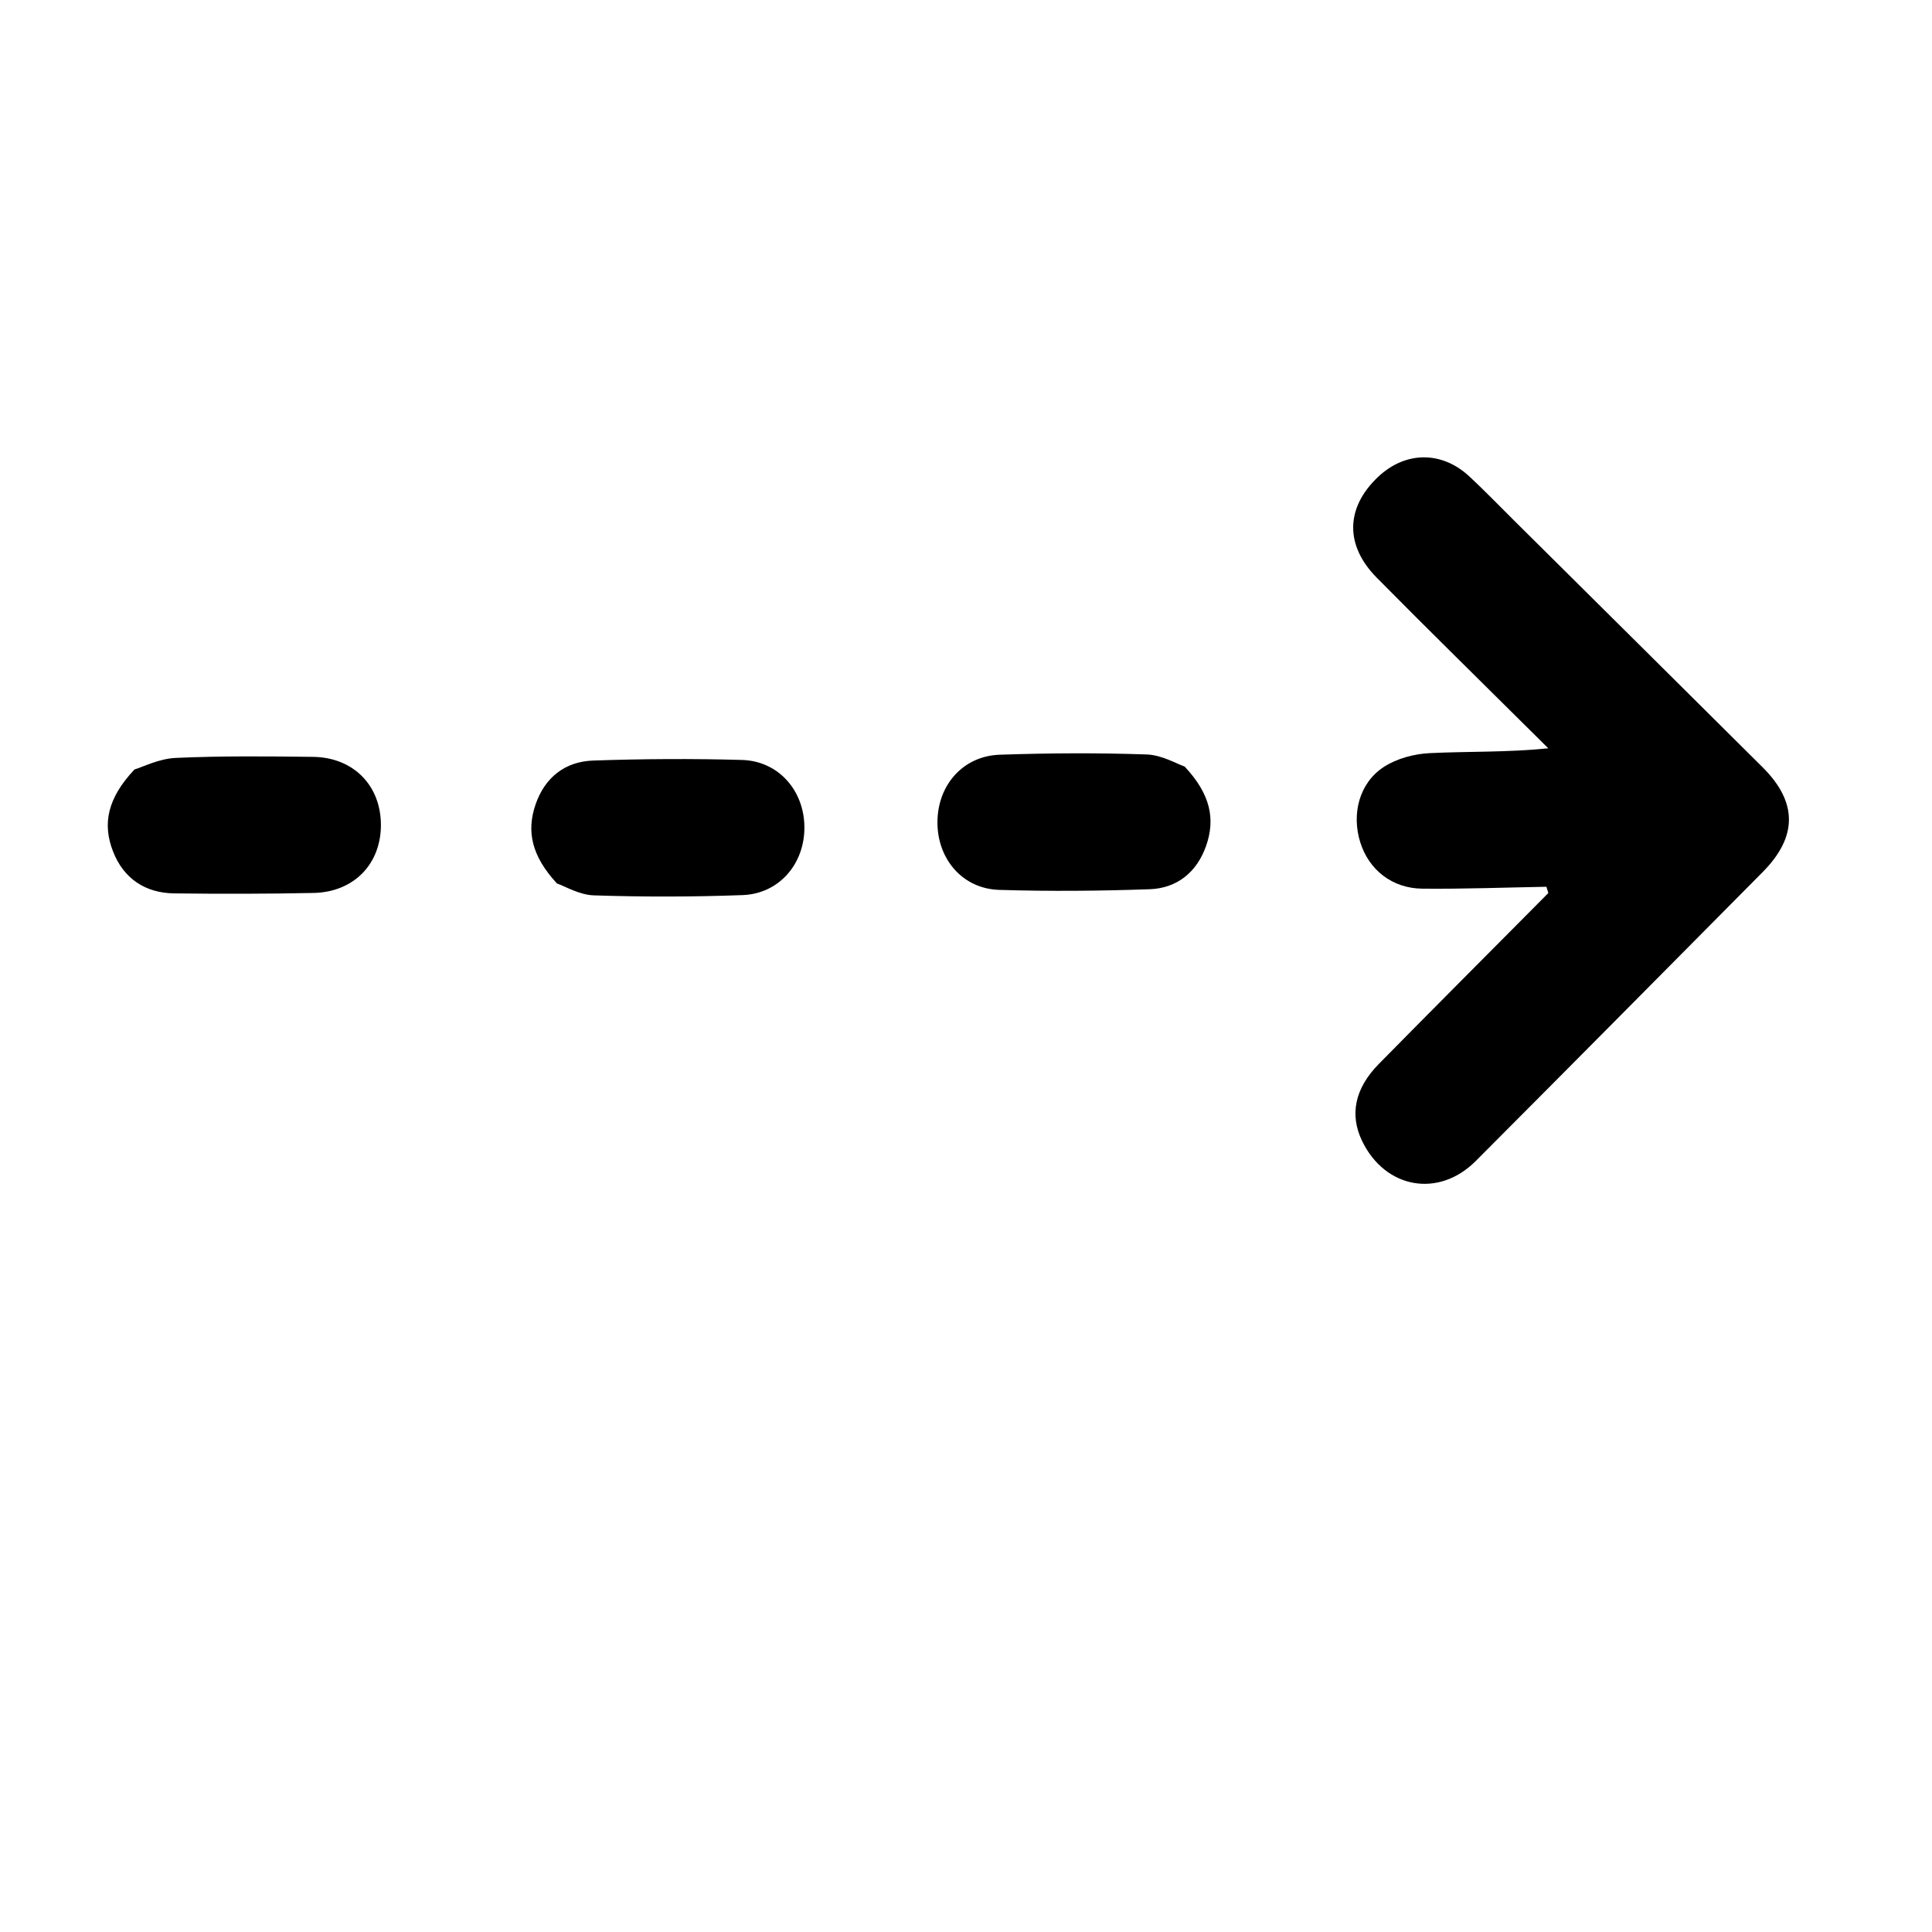 <?xml version="1.0" encoding="utf-8"?>
<!-- Generator: Adobe Illustrator 25.4.1, SVG Export Plug-In . SVG Version: 6.00 Build 0)  -->
<svg version="1.1" id="Calque_1" xmlns="http://www.w3.org/2000/svg" xmlns:xlink="http://www.w3.org/1999/xlink" x="0px" y="0px"
	 viewBox="0 0 1000 1000" style="enable-background:new 0 0 1000 1000;" xml:space="preserve">
<path d="M800.41,458.99c-21.41,0.38-42.83,1.19-64.24,0.98c-15.66-0.16-27.65-9.78-32.1-23.99c-4.6-14.71-0.52-30.76,12.23-39.04
	c6.66-4.32,15.56-6.71,23.59-7.11c20.06-0.99,40.2-0.33,61.49-2.51c-2.38-2.36-4.76-4.72-7.14-7.09
	c-27.23-27.05-54.65-53.91-81.63-81.21c-16.67-16.86-16.09-36.32,0.67-52.17c14.14-13.36,32.96-13.57,47.3-0.21
	c7.85,7.31,15.32,15.04,22.93,22.6c42.94,42.62,85.91,85.21,128.8,127.88c18.18,18.09,18.18,35.98,0.04,54.27
	c-49.46,49.9-98.9,99.81-148.52,149.56c-19.28,19.33-46.95,14.25-58.82-10.41c-6.54-13.58-3.8-27.18,8.68-39.85
	c26.69-27.12,53.58-54.06,80.39-81.07c2.45-2.47,4.9-4.93,7.34-7.4C801.11,461.16,800.76,460.08,800.41,458.99z"/>
<path d="M69.61,398.28c4.35-1.3,12.71-5.59,21.25-5.98c23.67-1.08,47.42-0.83,71.14-0.55c20.88,0.25,35.06,14.76,35.16,35.06
	c0.1,20.29-13.91,34.94-34.84,35.38c-24.03,0.5-48.09,0.52-72.12,0.23c-15.1-0.19-26.24-7.72-31.7-21.73
	C52.98,426.53,55.5,413.24,69.61,398.28z"/>
<path d="M288.28,457.28c-12.99-14.06-15.92-26.79-11.07-40.9c4.82-14.02,15.28-22.22,29.83-22.72c25.64-0.88,51.35-1.04,77-0.31
	c18.92,0.54,32.22,15.83,32.32,34.82c0.11,18.95-13.08,34.43-31.98,35.13c-25.64,0.95-51.35,0.98-76.99,0.14
	C299.83,463.2,292.4,458.69,288.28,457.28z"/>
<path d="M613.16,396.75c13.43,14.34,16.02,27.23,11.07,41.2c-4.76,13.46-14.95,21.81-29.14,22.31c-25.96,0.92-52,1.14-77.96,0.34
	c-18.97-0.59-32.02-16.03-31.91-35.14c0.1-19.14,13.25-34.18,32.29-34.82c25.32-0.86,50.7-1.01,76.01-0.13
	C601.38,390.78,609.09,395.38,613.16,396.75z"/>
</svg>
